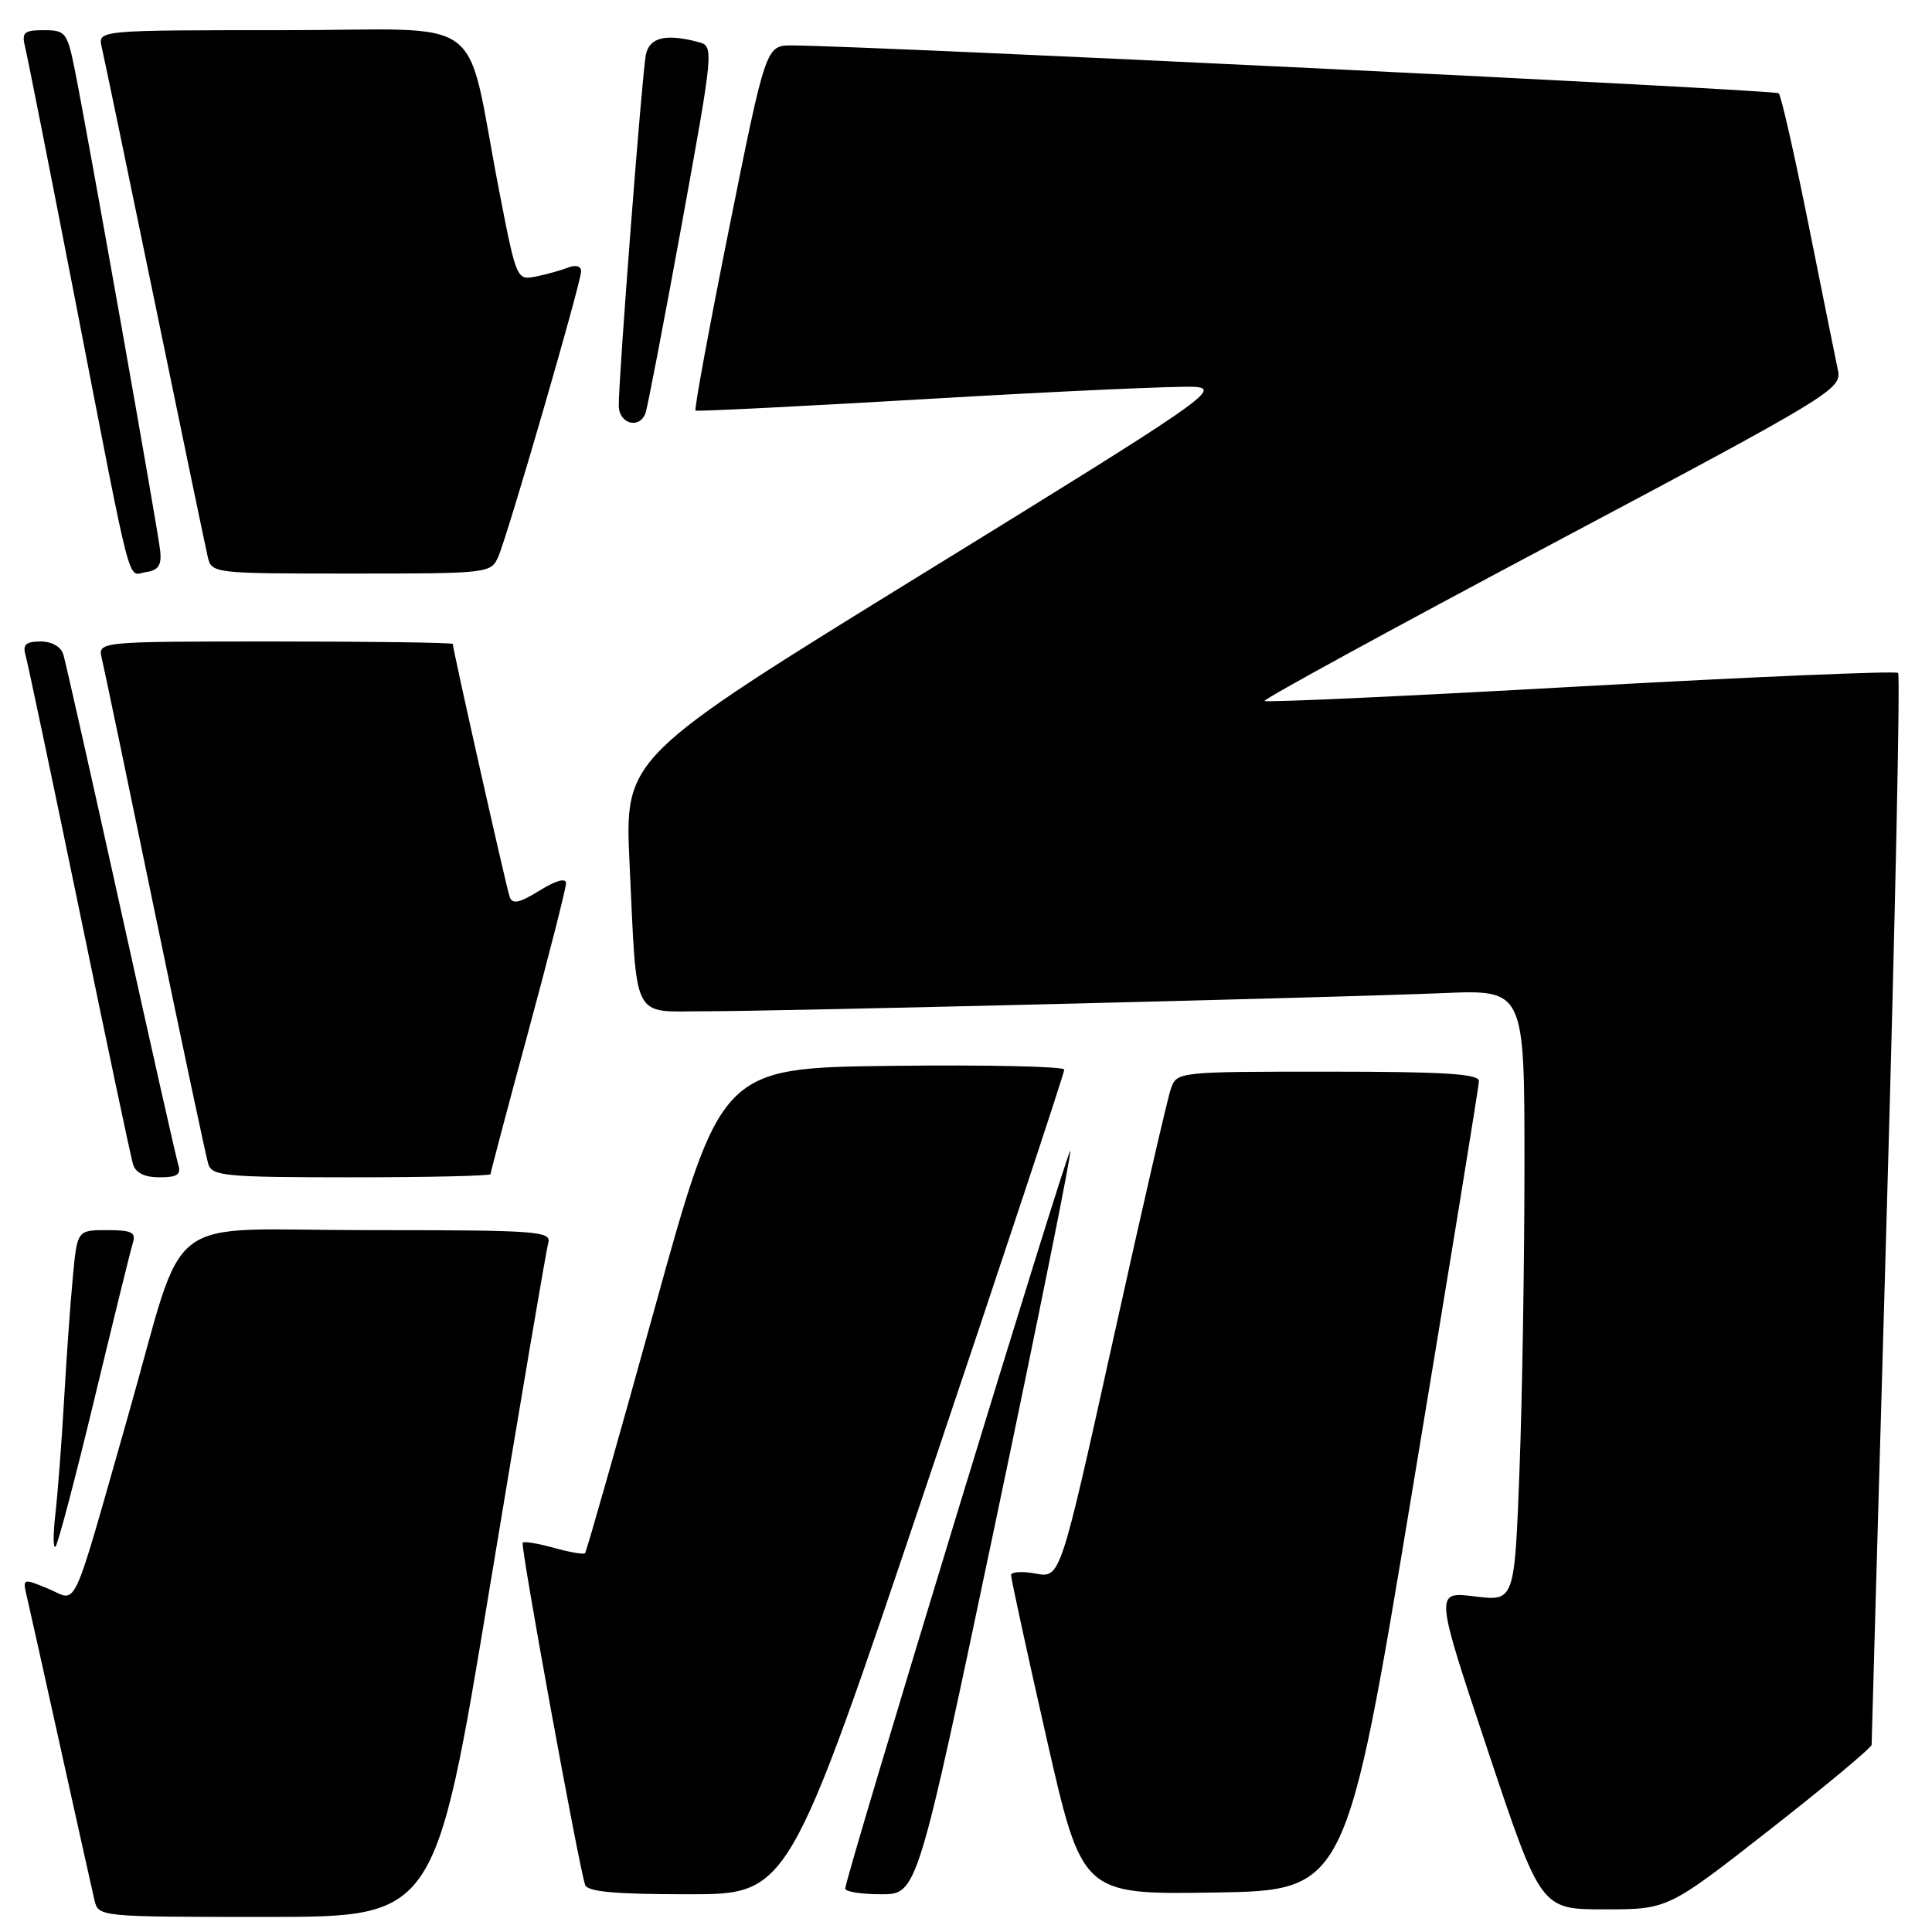 <?xml version="1.0" encoding="UTF-8" standalone="no"?>
<!DOCTYPE svg PUBLIC "-//W3C//DTD SVG 1.1//EN" "http://www.w3.org/Graphics/SVG/1.1/DTD/svg11.dtd" >
<svg xmlns="http://www.w3.org/2000/svg" xmlns:xlink="http://www.w3.org/1999/xlink" version="1.1" viewBox="0 0 256 256">
 <g >
 <path fill="currentColor"
d=" M 64.91 210.25 C 68.89 186.19 72.36 165.71 72.64 164.75 C 73.10 163.12 71.49 163.00 48.61 163.00 C 20.92 163.00 24.85 159.96 17.00 187.50 C 9.32 214.45 10.36 212.18 6.45 210.54 C 3.07 209.13 3.00 209.15 3.50 211.30 C 3.79 212.51 5.81 221.60 8.00 231.50 C 10.19 241.40 12.22 250.51 12.51 251.75 C 13.04 254.00 13.04 254.00 35.36 254.00 C 57.68 254.00 57.68 254.00 64.91 210.25 Z  M 234.51 242.44 C 241.93 236.63 248.00 231.57 248.00 231.19 C 248.00 230.81 248.91 198.82 250.02 160.10 C 251.13 121.39 251.80 89.47 251.51 89.17 C 251.21 88.88 232.29 89.68 209.45 90.95 C 186.62 92.23 167.77 93.10 167.56 92.88 C 167.35 92.67 184.49 83.31 205.63 72.08 C 242.73 52.37 244.06 51.56 243.54 49.08 C 243.24 47.66 241.48 38.95 239.63 29.71 C 237.78 20.48 236.01 12.67 235.69 12.36 C 235.22 11.89 115.86 6.10 104.99 6.02 C 101.49 6.00 101.49 6.00 96.65 30.07 C 93.99 43.31 91.97 54.26 92.16 54.40 C 92.35 54.54 106.45 53.83 123.50 52.83 C 140.55 51.83 156.21 51.13 158.29 51.26 C 161.84 51.49 159.63 53.01 122.42 75.93 C 82.76 100.37 82.76 100.37 83.42 114.43 C 84.42 135.59 83.62 134.00 93.26 134.00 C 103.37 134.00 176.73 132.19 191.25 131.59 C 202.00 131.14 202.00 131.14 202.00 154.32 C 202.00 167.07 201.70 185.31 201.34 194.85 C 200.68 212.19 200.68 212.19 195.39 211.53 C 190.11 210.87 190.11 210.87 197.14 231.94 C 204.17 253.00 204.17 253.00 212.59 253.00 C 221.02 253.00 221.02 253.00 234.51 242.44 Z  M 122.78 196.75 C 132.83 166.91 141.04 142.15 141.02 141.73 C 141.01 141.31 130.78 141.08 118.28 141.23 C 95.56 141.50 95.56 141.50 86.71 173.49 C 81.84 191.09 77.70 205.63 77.52 205.81 C 77.34 206.00 75.48 205.68 73.40 205.10 C 71.32 204.52 69.45 204.21 69.26 204.41 C 68.92 204.74 76.64 247.04 77.53 249.75 C 77.83 250.67 81.48 251.00 91.22 251.00 C 104.51 251.00 104.51 251.00 122.78 196.75 Z  M 131.86 201.93 C 137.54 174.93 142.02 152.69 141.82 152.49 C 141.47 152.13 111.99 248.77 112.00 250.25 C 112.00 250.66 114.15 251.00 116.77 251.00 C 121.54 251.00 121.54 251.00 131.86 201.93 Z  M 187.14 197.50 C 191.98 168.35 195.95 143.94 195.97 143.25 C 195.99 142.29 191.34 142.00 175.98 142.00 C 156.11 142.00 155.94 142.02 155.15 144.25 C 154.71 145.49 151.24 160.59 147.43 177.81 C 140.50 209.11 140.50 209.11 137.25 208.51 C 135.46 208.18 133.99 208.27 133.97 208.70 C 133.96 209.14 136.07 218.85 138.66 230.27 C 143.38 251.04 143.38 251.04 160.86 250.77 C 178.35 250.50 178.35 250.50 187.14 197.50 Z  M 12.49 185.45 C 15.00 175.03 17.29 165.71 17.59 164.75 C 18.05 163.29 17.49 163.00 14.18 163.00 C 10.23 163.00 10.23 163.00 9.65 169.25 C 9.32 172.69 8.80 180.00 8.49 185.50 C 8.18 191.00 7.66 197.75 7.35 200.50 C 7.03 203.25 7.03 205.25 7.35 204.95 C 7.67 204.65 9.98 195.88 12.49 185.45 Z  M 23.60 154.25 C 23.31 153.29 19.89 138.10 16.00 120.50 C 12.11 102.90 8.69 87.71 8.40 86.75 C 8.08 85.69 6.88 85.00 5.37 85.00 C 3.46 85.00 2.99 85.41 3.37 86.75 C 3.65 87.71 6.85 102.90 10.49 120.50 C 14.12 138.10 17.33 153.29 17.62 154.25 C 17.96 155.41 19.14 156.00 21.13 156.00 C 23.53 156.00 24.03 155.65 23.60 154.25 Z  M 65.00 155.58 C 65.00 155.34 67.25 146.85 70.00 136.70 C 72.75 126.54 75.00 117.70 75.00 117.04 C 75.00 116.29 73.69 116.65 71.50 118.00 C 68.81 119.66 67.89 119.86 67.53 118.83 C 67.09 117.58 60.00 86.05 60.00 85.33 C 60.00 85.15 49.42 85.00 36.48 85.00 C 12.96 85.00 12.96 85.00 13.49 87.25 C 13.79 88.49 16.96 103.67 20.54 121.00 C 24.13 138.32 27.30 153.29 27.60 154.25 C 28.08 155.83 29.88 156.00 46.57 156.00 C 56.71 156.00 65.00 155.81 65.00 155.58 Z  M 21.23 73.00 C 20.93 70.20 11.56 17.41 9.91 9.25 C 8.92 4.30 8.68 4.00 5.82 4.00 C 3.17 4.00 2.85 4.29 3.33 6.25 C 3.64 7.49 6.64 22.67 10.01 40.00 C 17.71 79.60 16.81 76.17 19.37 75.80 C 20.98 75.57 21.43 74.89 21.23 73.00 Z  M 66.03 73.75 C 67.32 70.79 77.00 37.44 77.00 35.95 C 77.00 35.25 76.30 35.06 75.25 35.46 C 74.29 35.84 72.36 36.37 70.97 36.65 C 68.48 37.15 68.41 37.01 66.15 25.33 C 61.46 1.19 65.25 4.00 37.40 4.00 C 12.96 4.00 12.96 4.00 13.48 6.25 C 13.77 7.49 16.93 22.67 20.50 40.00 C 24.07 57.33 27.23 72.51 27.52 73.75 C 28.03 75.98 28.17 76.00 46.54 76.00 C 64.77 76.00 65.06 75.97 66.03 73.75 Z  M 85.53 54.75 C 85.79 54.06 87.94 42.84 90.32 29.82 C 94.58 6.40 94.61 6.13 92.56 5.58 C 88.24 4.42 86.05 4.95 85.58 7.25 C 85.08 9.70 81.96 50.08 81.99 53.75 C 82.00 56.16 84.72 56.92 85.53 54.75 Z "/>
</g>
</svg>